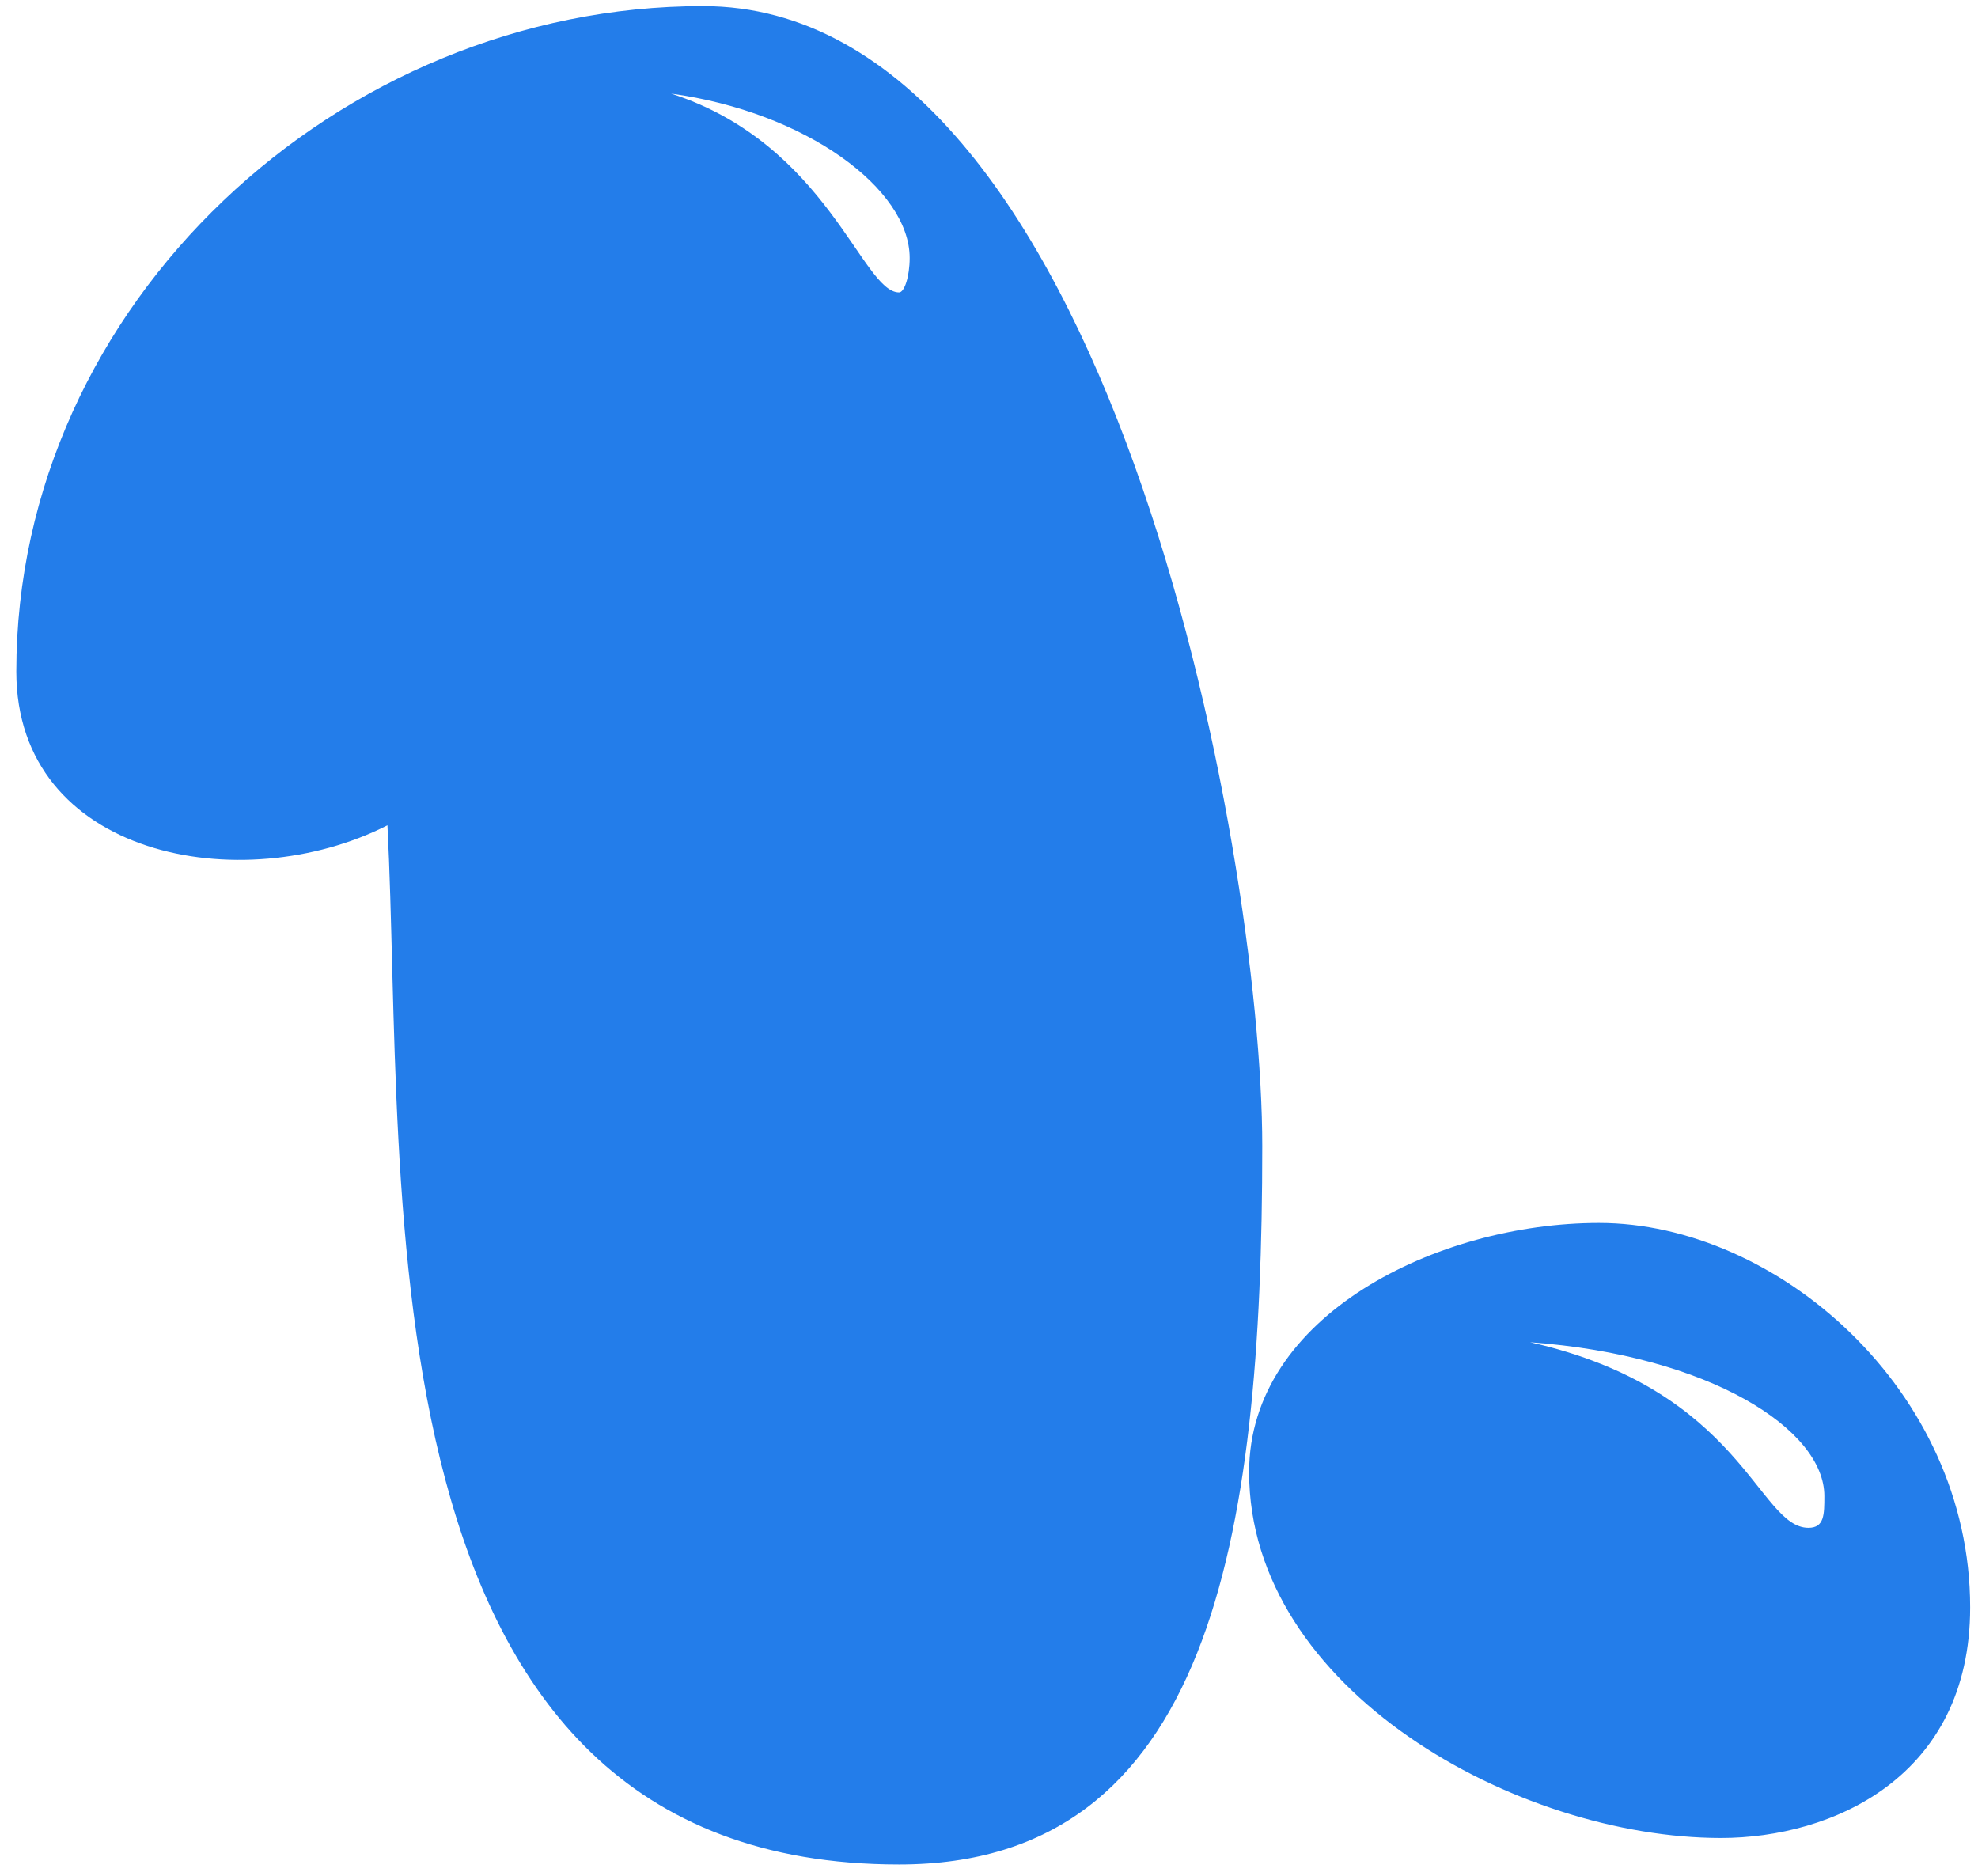 <svg width="97" height="92" viewBox="0 0 97 92" fill="none" xmlns="http://www.w3.org/2000/svg">
<path d="M44.09 91.43C17.31 91.43 19.91 58.15 19 40.47C11.85 44.11 0.8 42.03 0.8 32.93C0.8 14.86 16.66 0.3 34.47 0.3C54.36 0.3 61.9 41.77 61.9 56.2C61.9 75.57 59.3 91.43 44.09 91.43ZM44.09 14.34C44.35 14.34 44.61 13.56 44.61 12.65C44.61 9.27 39.54 5.5 32.91 4.59C40.58 7.06 42.27 14.34 44.09 14.34ZM61.255 72.19C61.255 64.52 70.485 59.97 78.415 59.97C87.125 59.97 96.615 68.16 96.615 78.82C96.615 87.14 89.855 90.13 84.395 90.13C74.385 90.13 61.255 82.85 61.255 72.19ZM75.035 65.82C85.435 68.16 86.215 74.92 88.685 74.92C89.465 74.92 89.465 74.27 89.465 73.36C89.465 70.11 83.875 66.47 75.035 65.82Z" fill="#237DEA"/>
</svg>
